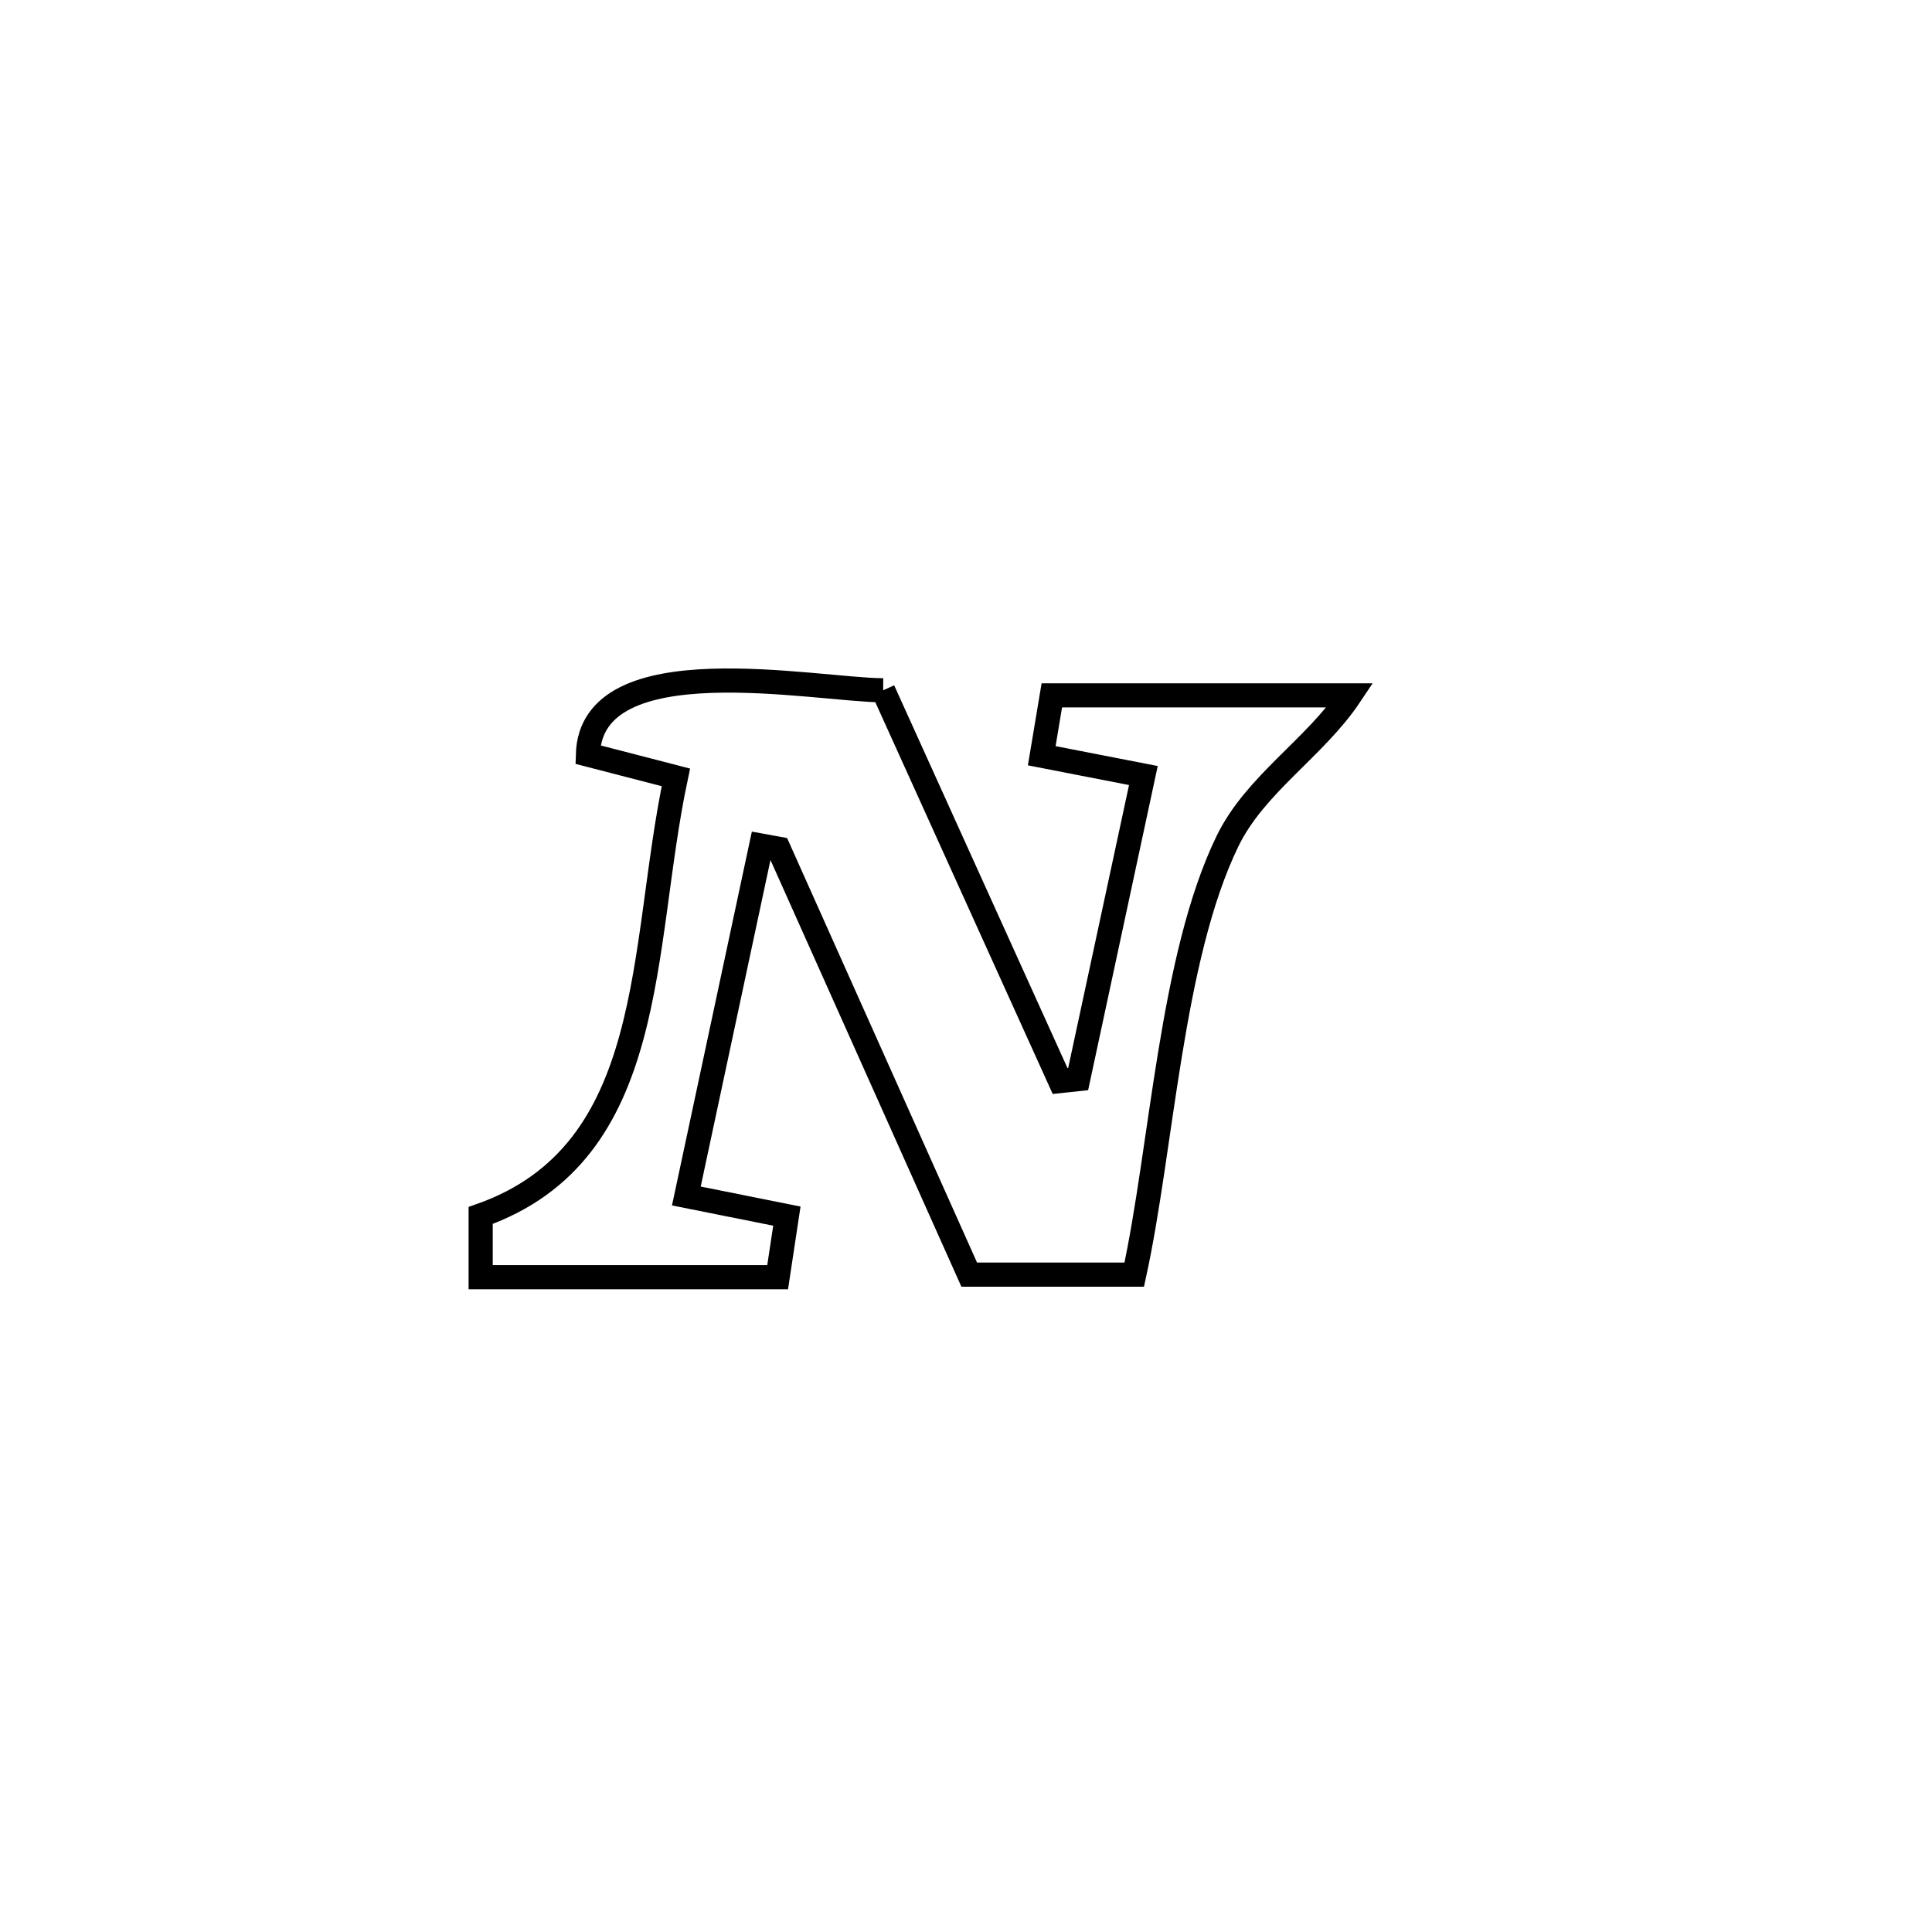 <svg xmlns="http://www.w3.org/2000/svg" viewBox="0.0 0.0 24.0 24.0" height="200px" width="200px"><path fill="none" stroke="black" stroke-width=".3" stroke-opacity="1.0"  filling="0" d="M10.971 8.575 L10.971 8.575 C11.703 10.193 12.436 11.811 13.169 13.429 L13.169 13.429 C13.243 13.421 13.318 13.413 13.393 13.405 L13.393 13.405 C13.406 13.344 14.199 9.658 14.204 9.634 L14.204 9.634 C13.783 9.552 13.362 9.47 12.941 9.388 L12.941 9.388 C12.983 9.138 13.024 8.888 13.066 8.638 L13.066 8.638 C14.301 8.638 15.536 8.638 16.771 8.638 L16.771 8.638 C16.333 9.294 15.593 9.74 15.248 10.45 C14.545 11.898 14.435 14.255 14.09 15.834 L14.09 15.834 C13.406 15.834 12.723 15.834 12.04 15.834 L12.04 15.834 C11.251 14.071 10.462 12.308 9.673 10.544 L9.673 10.544 C9.6 10.531 9.528 10.517 9.456 10.504 L9.456 10.504 C9.146 11.955 8.836 13.406 8.526 14.857 L8.526 14.857 C8.942 14.94 9.359 15.023 9.775 15.107 L9.775 15.107 C9.737 15.36 9.698 15.613 9.66 15.866 L9.66 15.866 C8.43 15.866 7.201 15.866 5.971 15.866 L5.971 15.866 C5.971 15.61 5.971 15.355 5.971 15.099 L5.971 15.099 C8.188 14.316 7.943 11.789 8.396 9.657 L8.396 9.657 C8.031 9.563 7.667 9.468 7.303 9.374 L7.303 9.374 C7.342 8 10.114 8.571 10.971 8.575 L10.971 8.575"></path></svg>